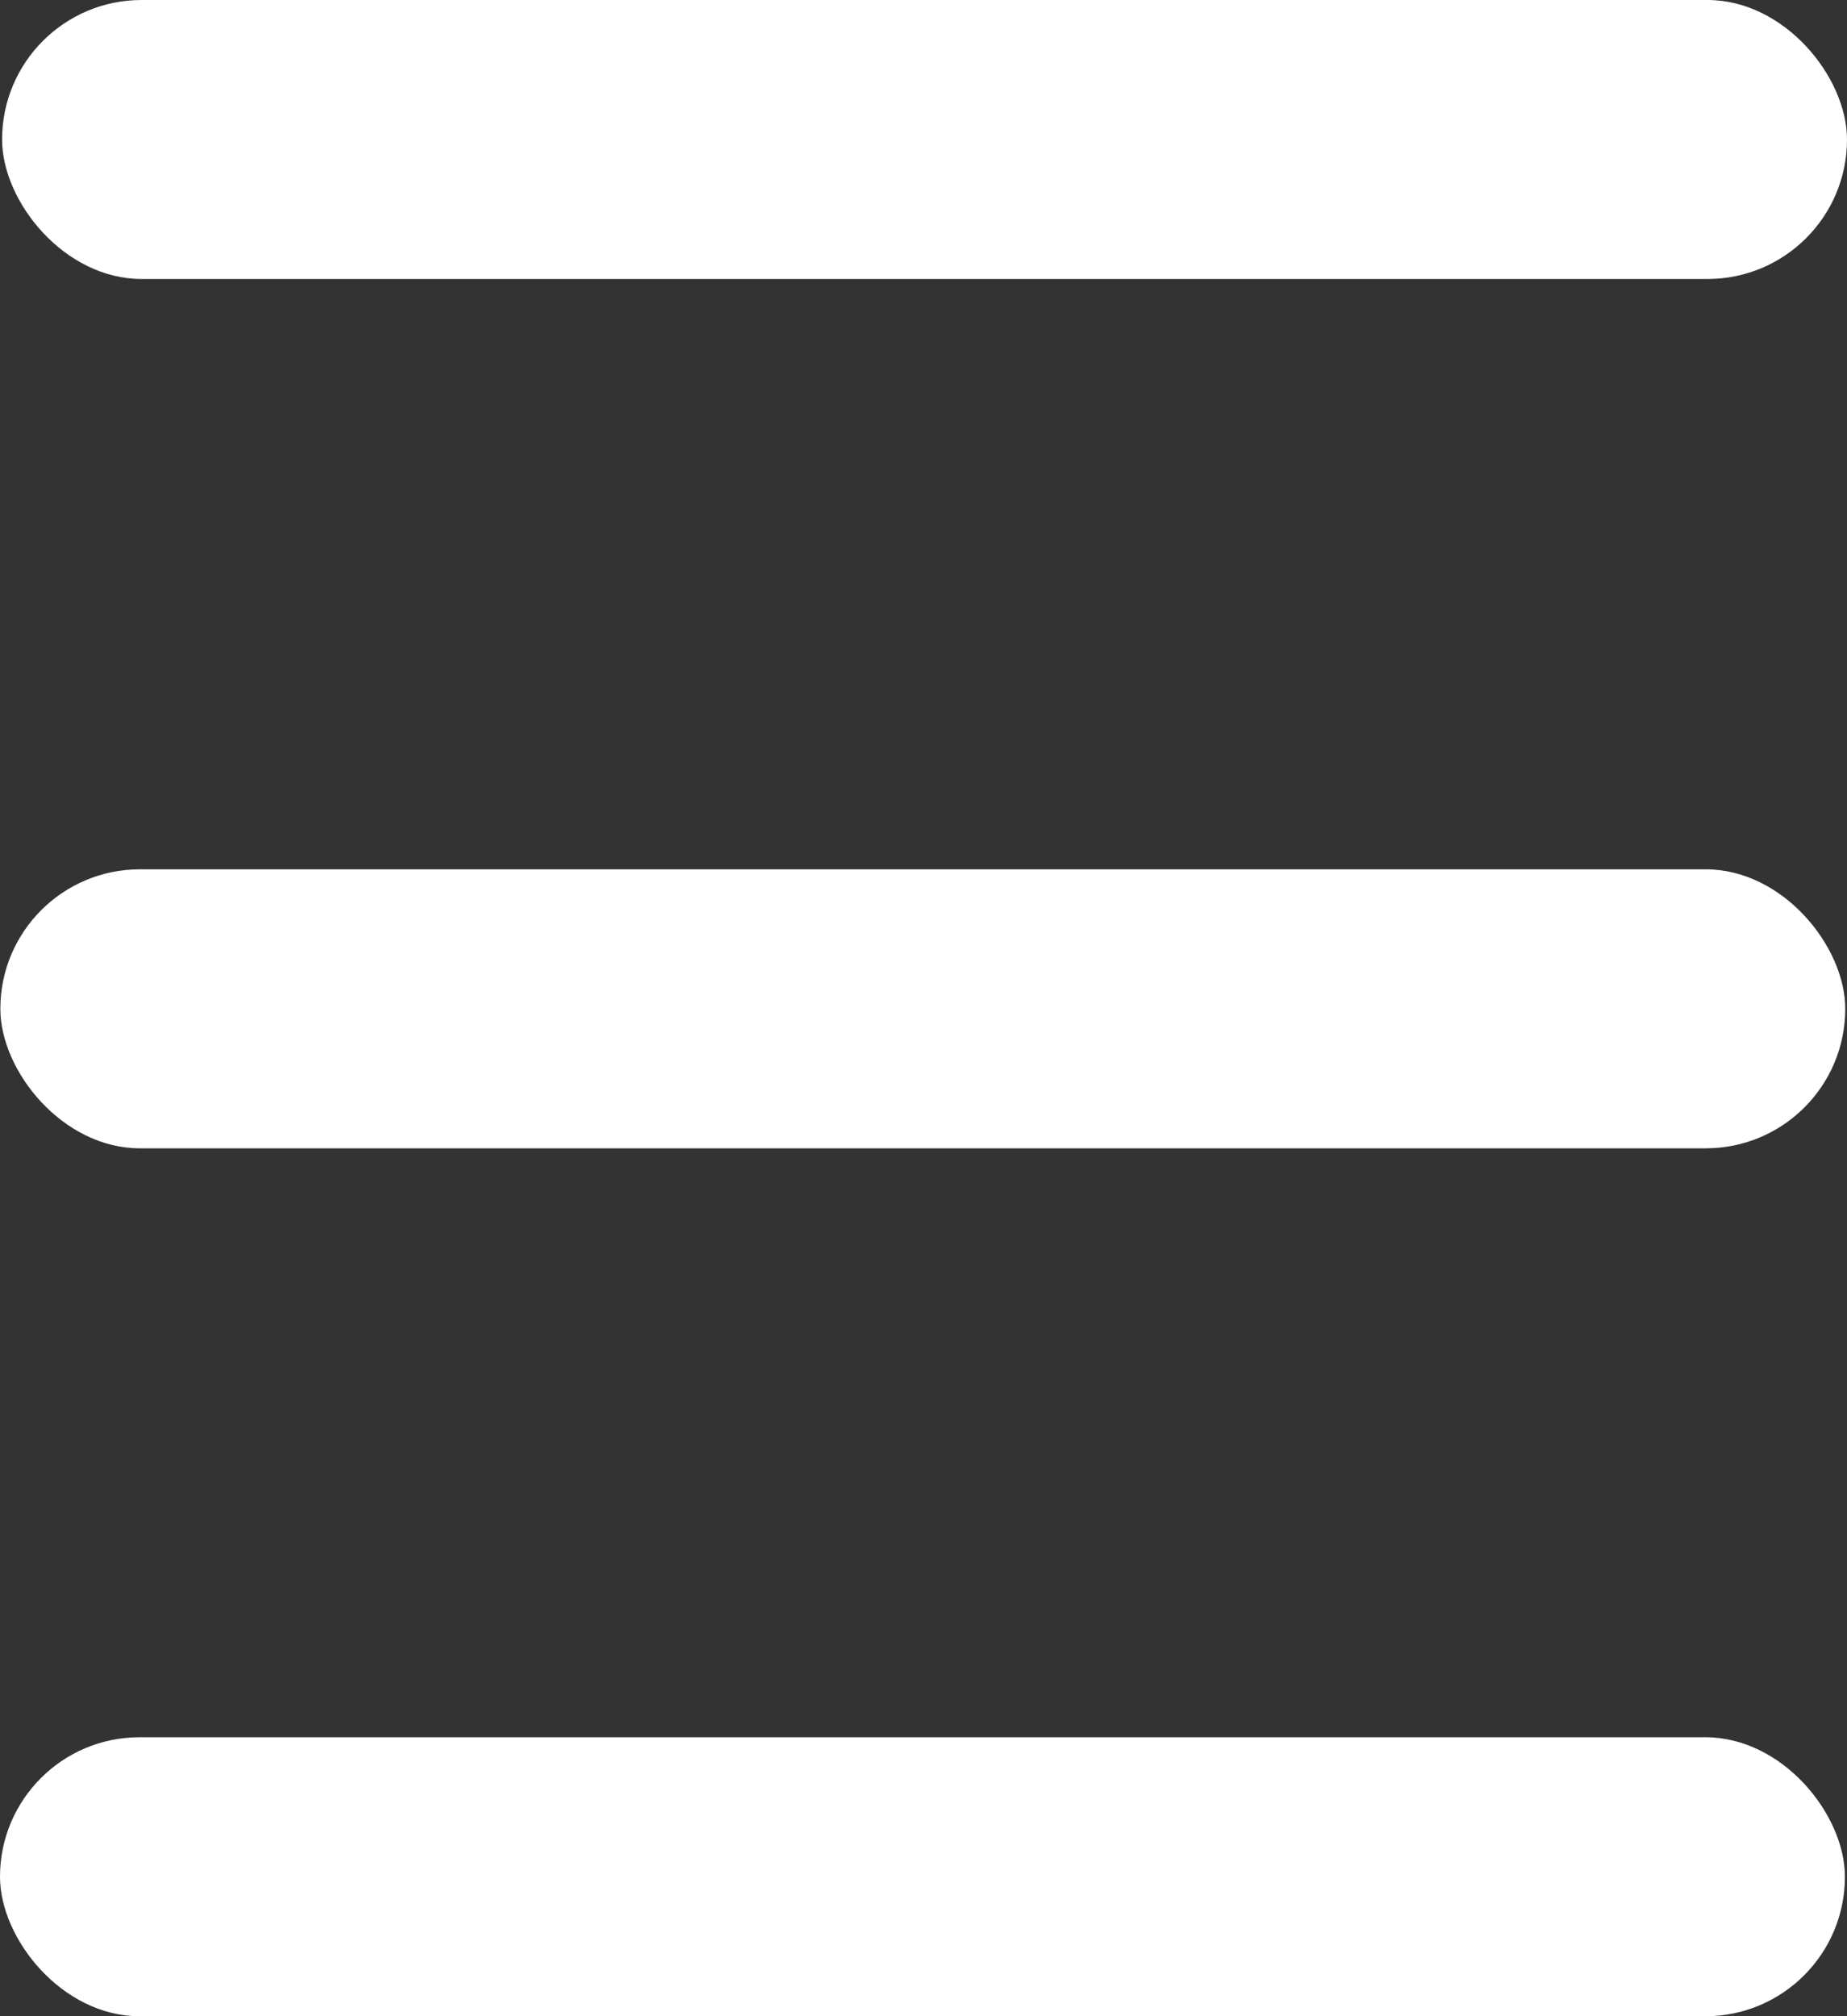 <svg id="Calque_1" data-name="Calque 1" xmlns="http://www.w3.org/2000/svg" viewBox="0 0 53.09 57.96"><rect x="0" y="0" width="53.09" height="57.96" fill="#333333" stroke="none"/><defs><style>.cls-1{fill:#fff;}</style></defs><title>menu__white</title><rect class="cls-1" x="0.06" width="53.03" height="8.02" rx="4.01" ry="4.01"/><rect class="cls-1" x="0.01" y="24.99" width="53.03" height="8.02" rx="4.01" ry="4.01"/><rect class="cls-1" y="49.94" width="53.03" height="8.02" rx="4.01" ry="4.01"/></svg>